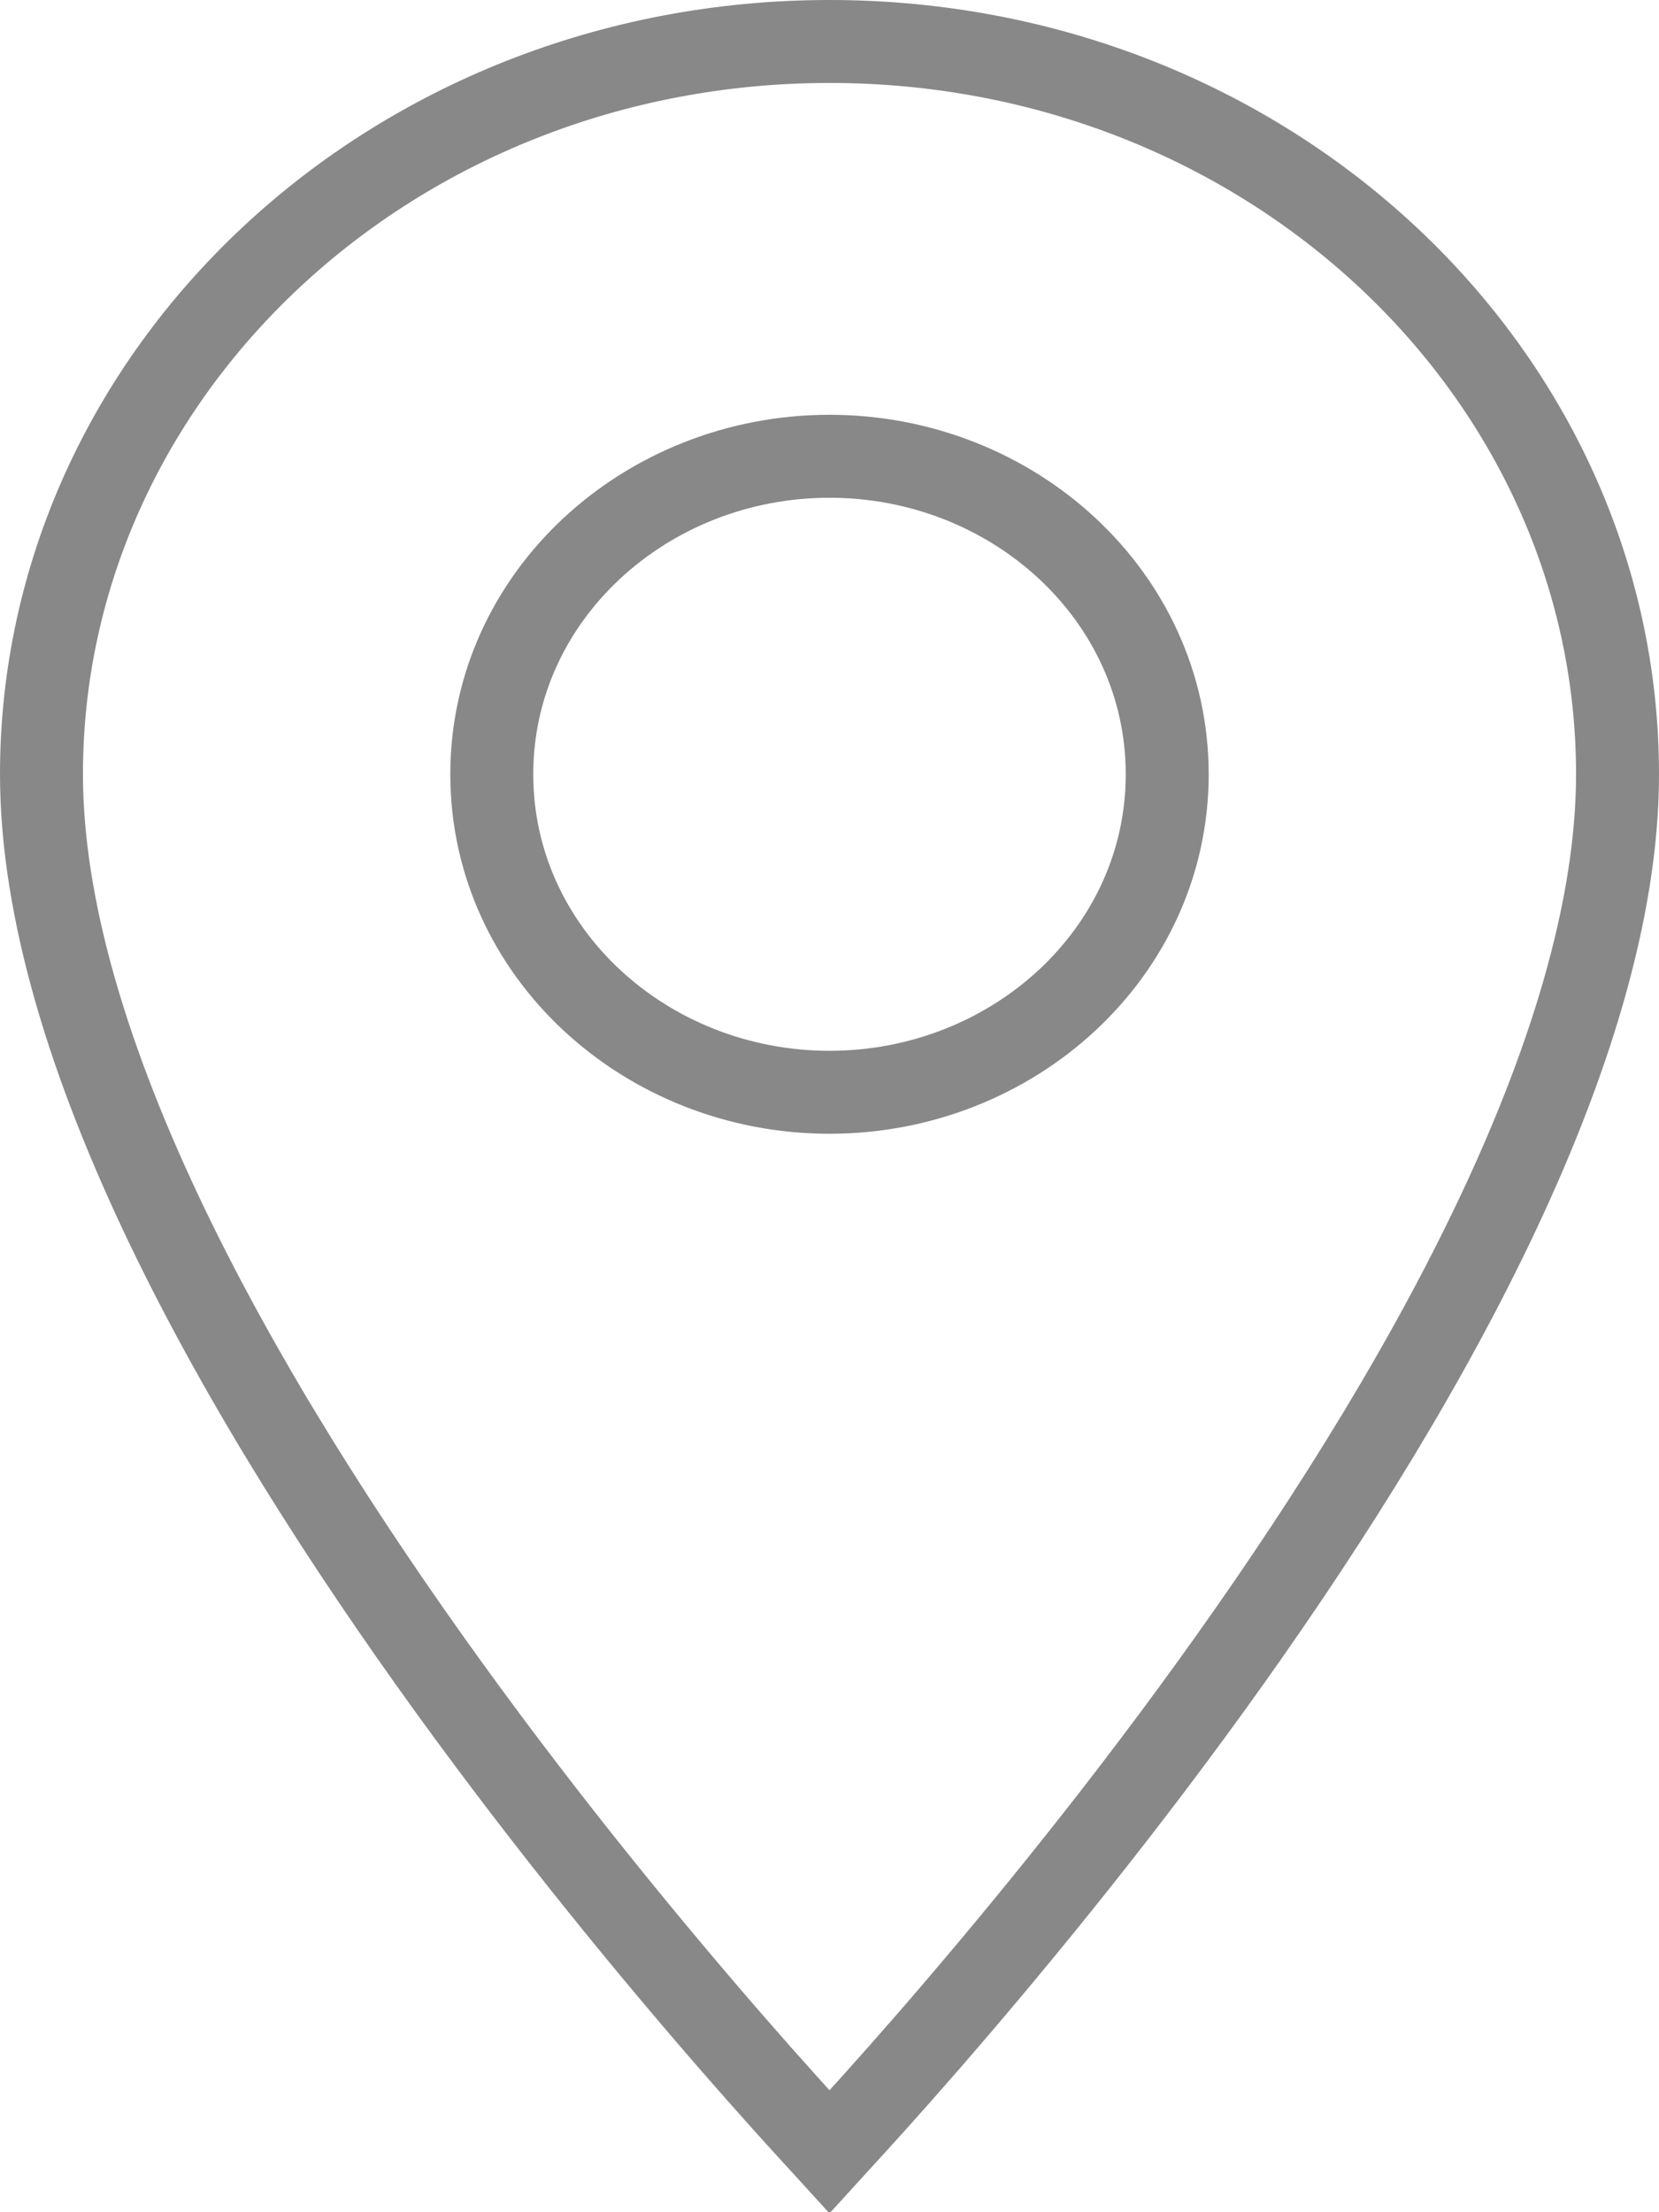 <svg width="30" height="40" viewBox="0 0 30 40" fill="none" xmlns="http://www.w3.org/2000/svg">
<path d="M15 38.906C14.97 38.873 14.939 38.84 14.907 38.805C14.501 38.365 13.92 37.724 13.222 36.922C11.826 35.316 9.966 33.069 8.108 30.498C6.248 27.925 4.4 25.043 3.02 22.168C1.634 19.281 0.75 16.462 0.75 14C0.75 6.732 7.082 0.75 15 0.75C22.918 0.75 29.25 6.732 29.25 14C29.25 16.462 28.366 19.281 26.98 22.168C25.6 25.043 23.752 27.925 21.892 30.498C20.034 33.069 18.174 35.316 16.778 36.922C16.08 37.724 15.499 38.365 15.093 38.805C15.061 38.84 15.03 38.873 15 38.906ZM8.893 14C8.893 17.222 11.678 19.75 15 19.75C18.322 19.75 21.107 17.222 21.107 14C21.107 10.778 18.322 8.25 15 8.25C11.678 8.25 8.893 10.778 8.893 14Z" stroke="#888888" stroke-width="1.5"/>
</svg>
